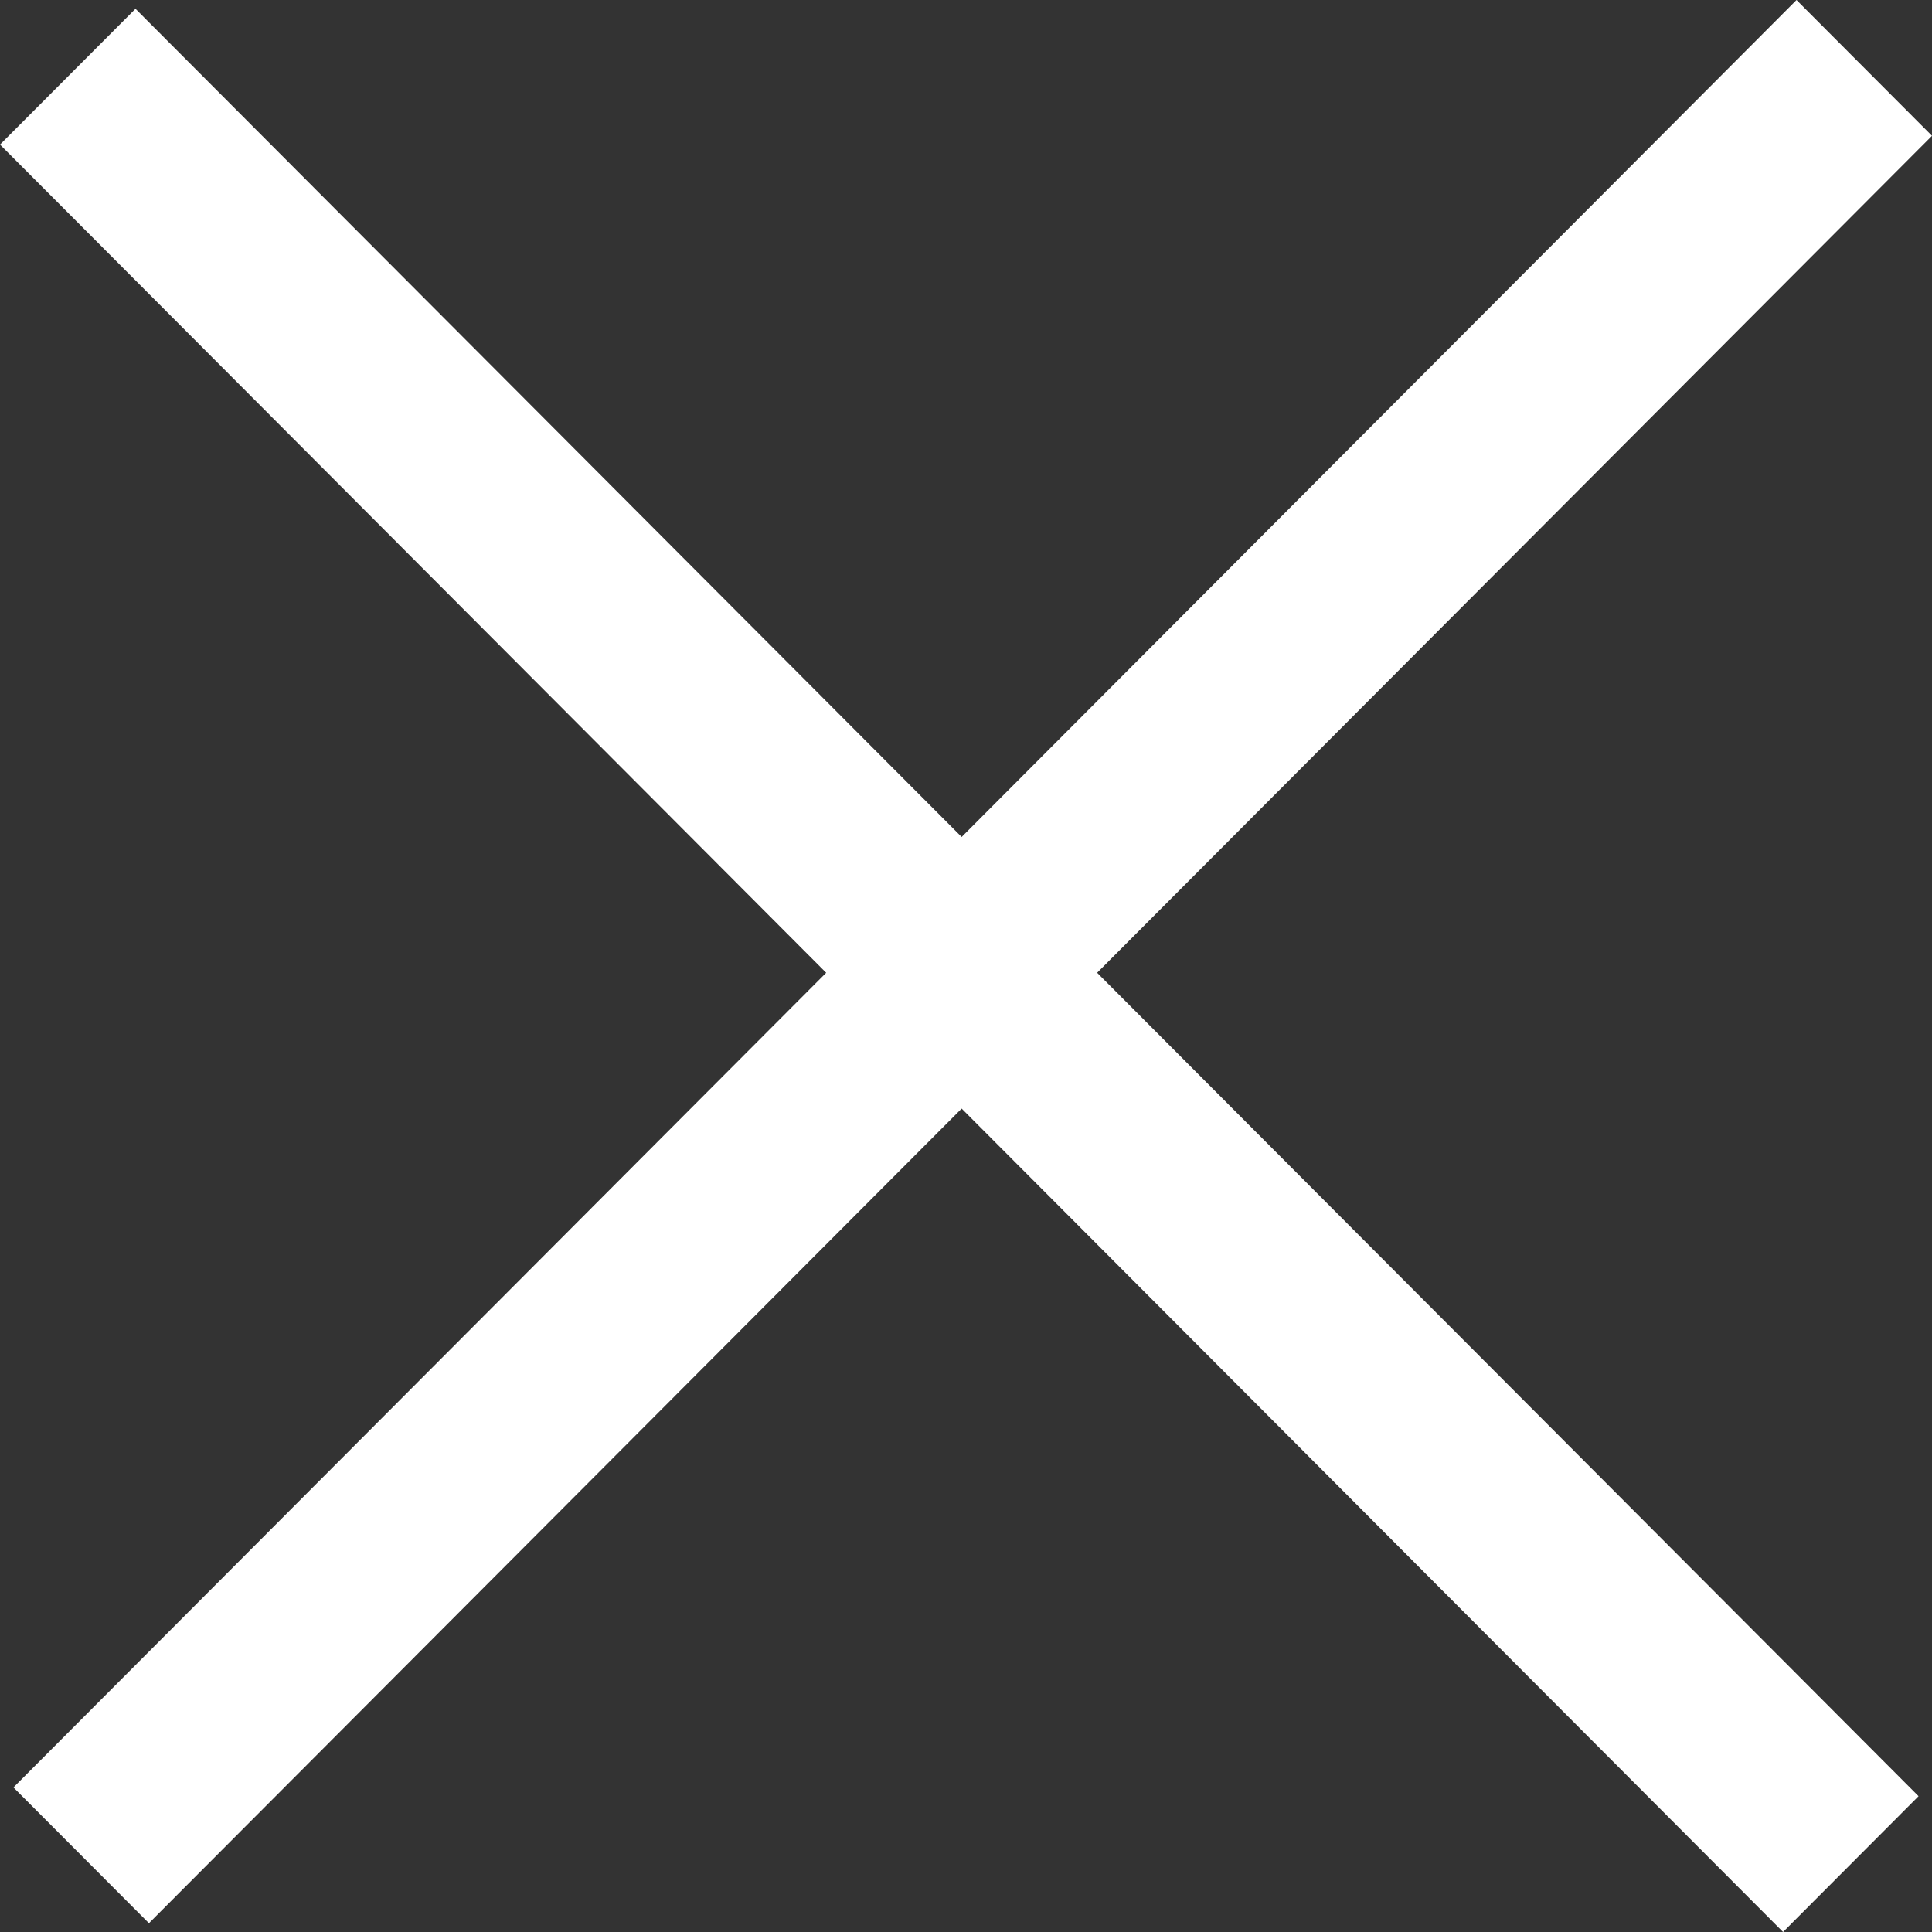 <svg width="24" height="24" viewBox="0 0 24 24" fill="none" xmlns="http://www.w3.org/2000/svg">
<rect x="0" y="0" width="24" height="24" fill="#333333" stroke="none"/>
<path fill-rule="evenodd" clip-rule="evenodd" d="M11.946 10.397L1.683 0.109L0 1.796L10.263 12.084L0.167 22.204L1.85 23.891L11.946 13.771L22.15 24L23.833 22.313L13.629 12.084L24 1.687L22.317 0L11.946 10.397Z" 
    fill="#fff"/>
</svg>
